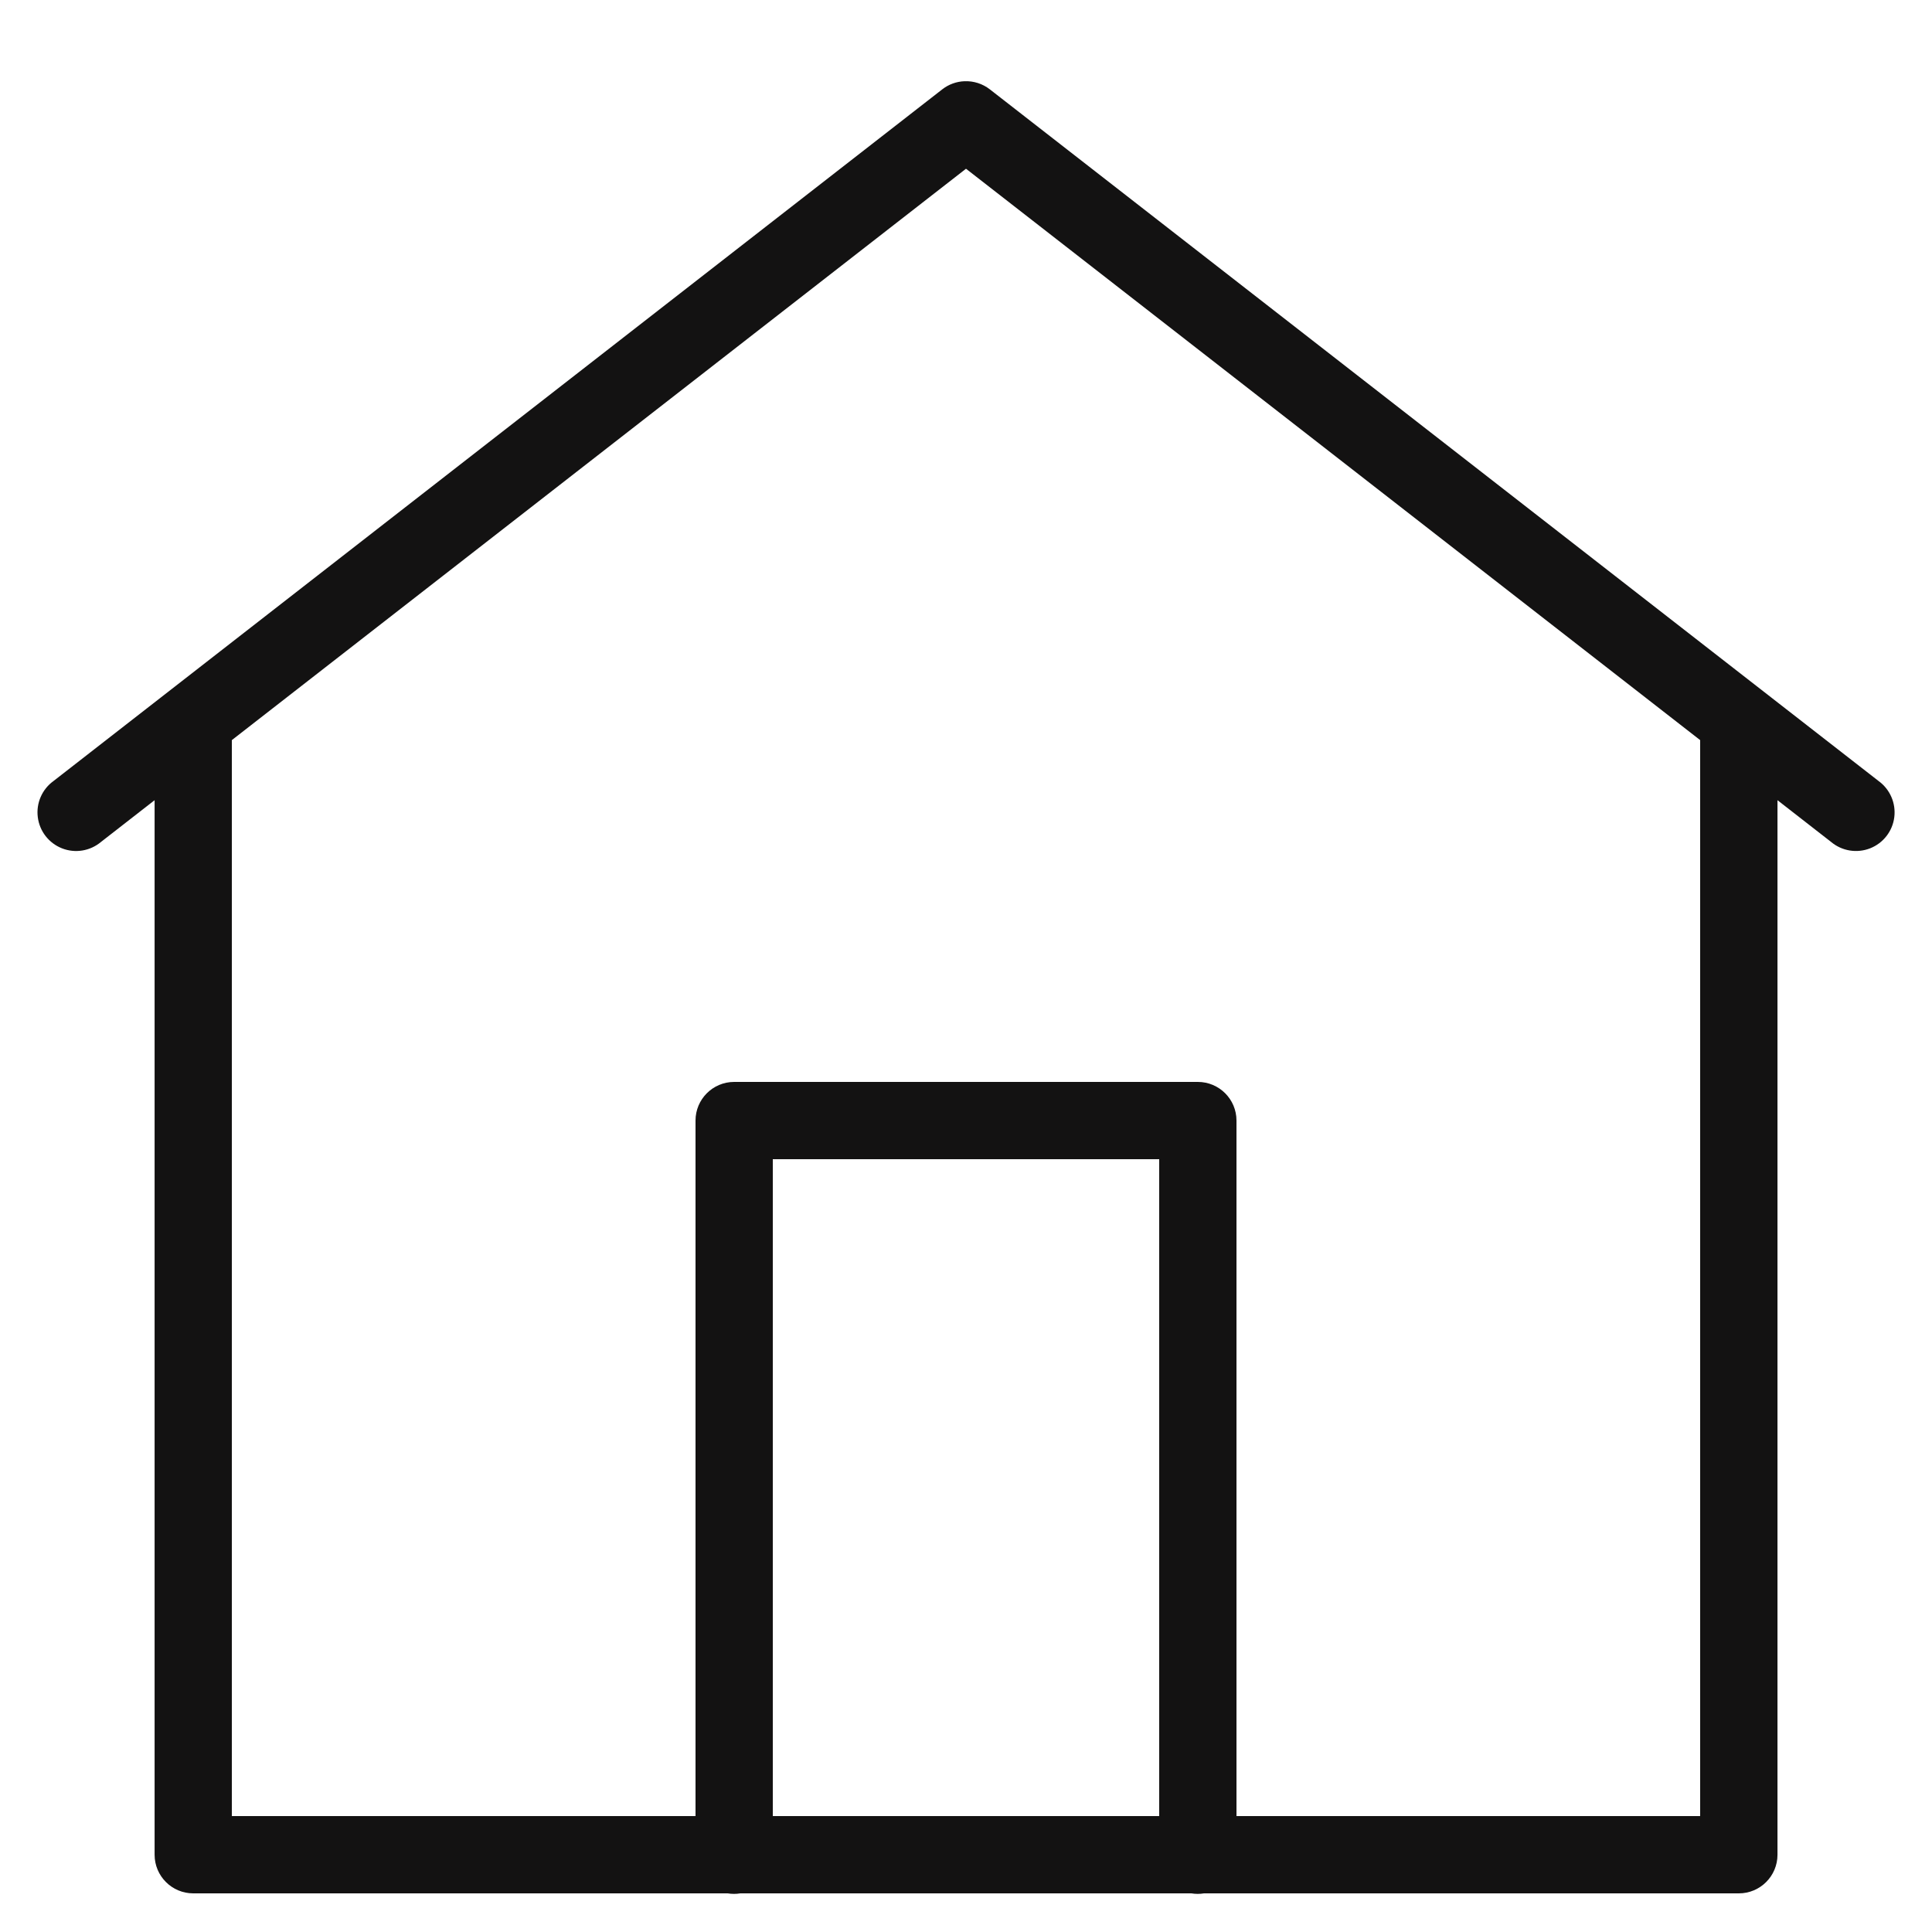 <svg xmlns="http://www.w3.org/2000/svg" xmlns:xlink="http://www.w3.org/1999/xlink" viewBox="0,0,256,256" width="50px" height="50px" fill-rule="nonzero"><g fill="#131212" fill-rule="nonzero" stroke="none" stroke-width="1" stroke-linecap="butt" stroke-linejoin="miter" stroke-miterlimit="10" stroke-dasharray="" stroke-dashoffset="0" font-family="none" font-weight="none" font-size="none" text-anchor="none" style="mix-blend-mode: normal"><g transform="scale(5.12,5.12)"><path d="M24.961,2.102c-0.209,0.008 -0.409,0.081 -0.574,0.209l-23,17.9c-0.298,0.214 -0.455,0.573 -0.409,0.937c0.045,0.364 0.286,0.673 0.627,0.807c0.341,0.134 0.728,0.07 1.009,-0.166l1.387,-1.08v27.291c0,0.552 0.448,1 1,1h13.832c0.108,0.018 0.218,0.018 0.326,0h11.674c0.108,0.018 0.218,0.018 0.326,0h13.842c0.552,-0 1,-0.448 1,-1v-27.291l1.387,1.08c0.281,0.236 0.667,0.299 1.009,0.166c0.341,-0.134 0.582,-0.443 0.627,-0.807c0.045,-0.364 -0.112,-0.723 -0.409,-0.937l-23,-17.9c-0.186,-0.144 -0.417,-0.218 -0.652,-0.209zM25,4.367l19,14.787v27.846h-12v-18c-0,-0.552 -0.448,-1 -1,-1h-12c-0.552,0 -1,0.448 -1,1v18h-12v-27.846zM20,30h10v17h-10z"></path></g></g></svg>